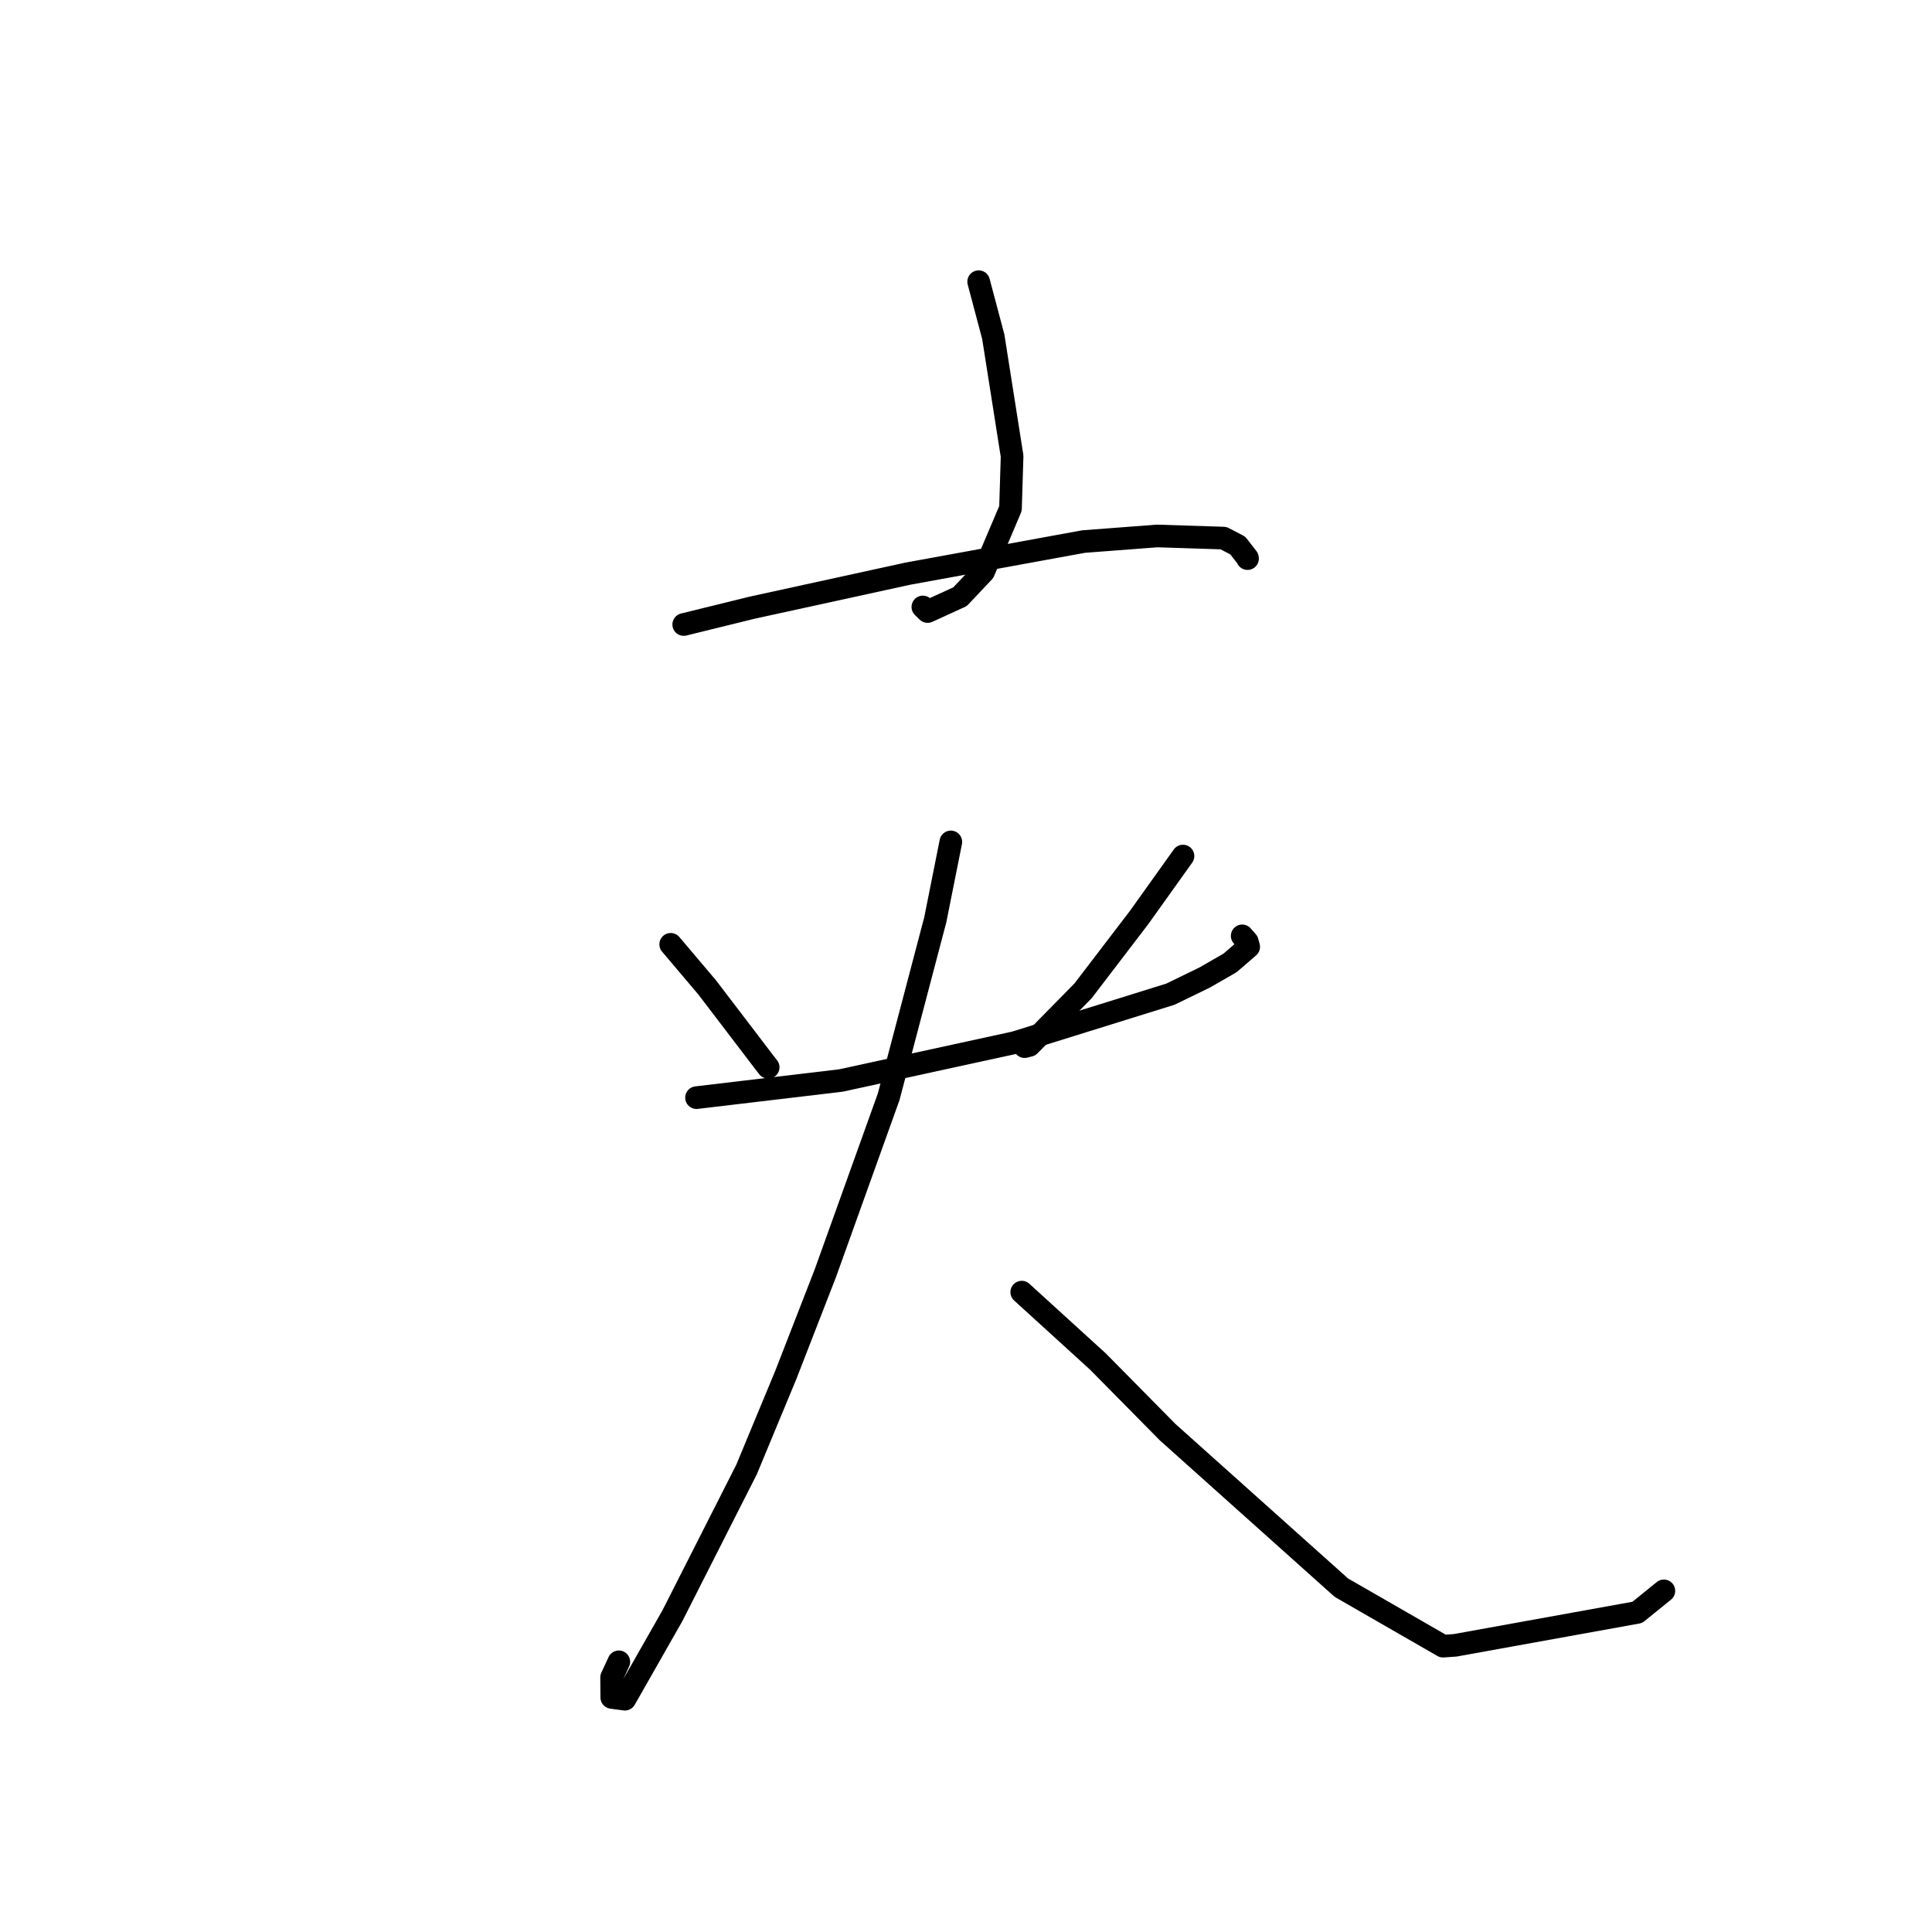 <?xml version="1.0" standalone="no"?>
    <svg width="256" height="256" xmlns="http://www.w3.org/2000/svg" version="1.1">
    <polyline stroke="black" stroke-width="3" stroke-linecap="round" fill="transparent" stroke-linejoin="round" points="129.678 37.326 131.616 44.625 134.108 60.445 133.895 67.375 130.338 75.752 127.21 79.068 122.91 81.032 122.284 80.425 " />
        <polyline stroke="black" stroke-width="3" stroke-linecap="round" fill="transparent" stroke-linejoin="round" points="90.597 82.751 99.671 80.518 120.279 76.017 143.583 71.759 153.331 71.018 162.118 71.3 164.013 72.283 165.284 73.924 165.299 73.988 165.305 74.014 165.306 74.018 " />
        <polyline stroke="black" stroke-width="3" stroke-linecap="round" fill="transparent" stroke-linejoin="round" points="88.871 125.127 93.698 130.83 101.16 140.612 101.788 141.422 " />
        <polyline stroke="black" stroke-width="3" stroke-linecap="round" fill="transparent" stroke-linejoin="round" points="156.753 113.432 150.957 121.549 143.51 131.292 136.402 138.525 135.768 138.684 " />
        <polyline stroke="black" stroke-width="3" stroke-linecap="round" fill="transparent" stroke-linejoin="round" points="92.292 145.444 111.437 143.17 134.476 138.15 155.085 131.734 159.659 129.509 162.991 127.589 165.46 125.458 165.269 124.775 164.734 124.164 164.596 124.007 " />
        <polyline stroke="black" stroke-width="3" stroke-linecap="round" fill="transparent" stroke-linejoin="round" points="125.99 111.559 123.927 121.883 117.754 145.327 109.365 168.706 104.11 182.218 98.927 194.708 89.111 214.066 82.802 225.151 81.062 224.921 81.04 222.273 81.998 220.199 " />
        <polyline stroke="black" stroke-width="3" stroke-linecap="round" fill="transparent" stroke-linejoin="round" points="135.386 171.214 145.485 180.414 154.722 189.772 177.74 210.376 191.208 218.125 192.821 218.013 216.948 213.651 220.473 210.798 " />
        </svg>